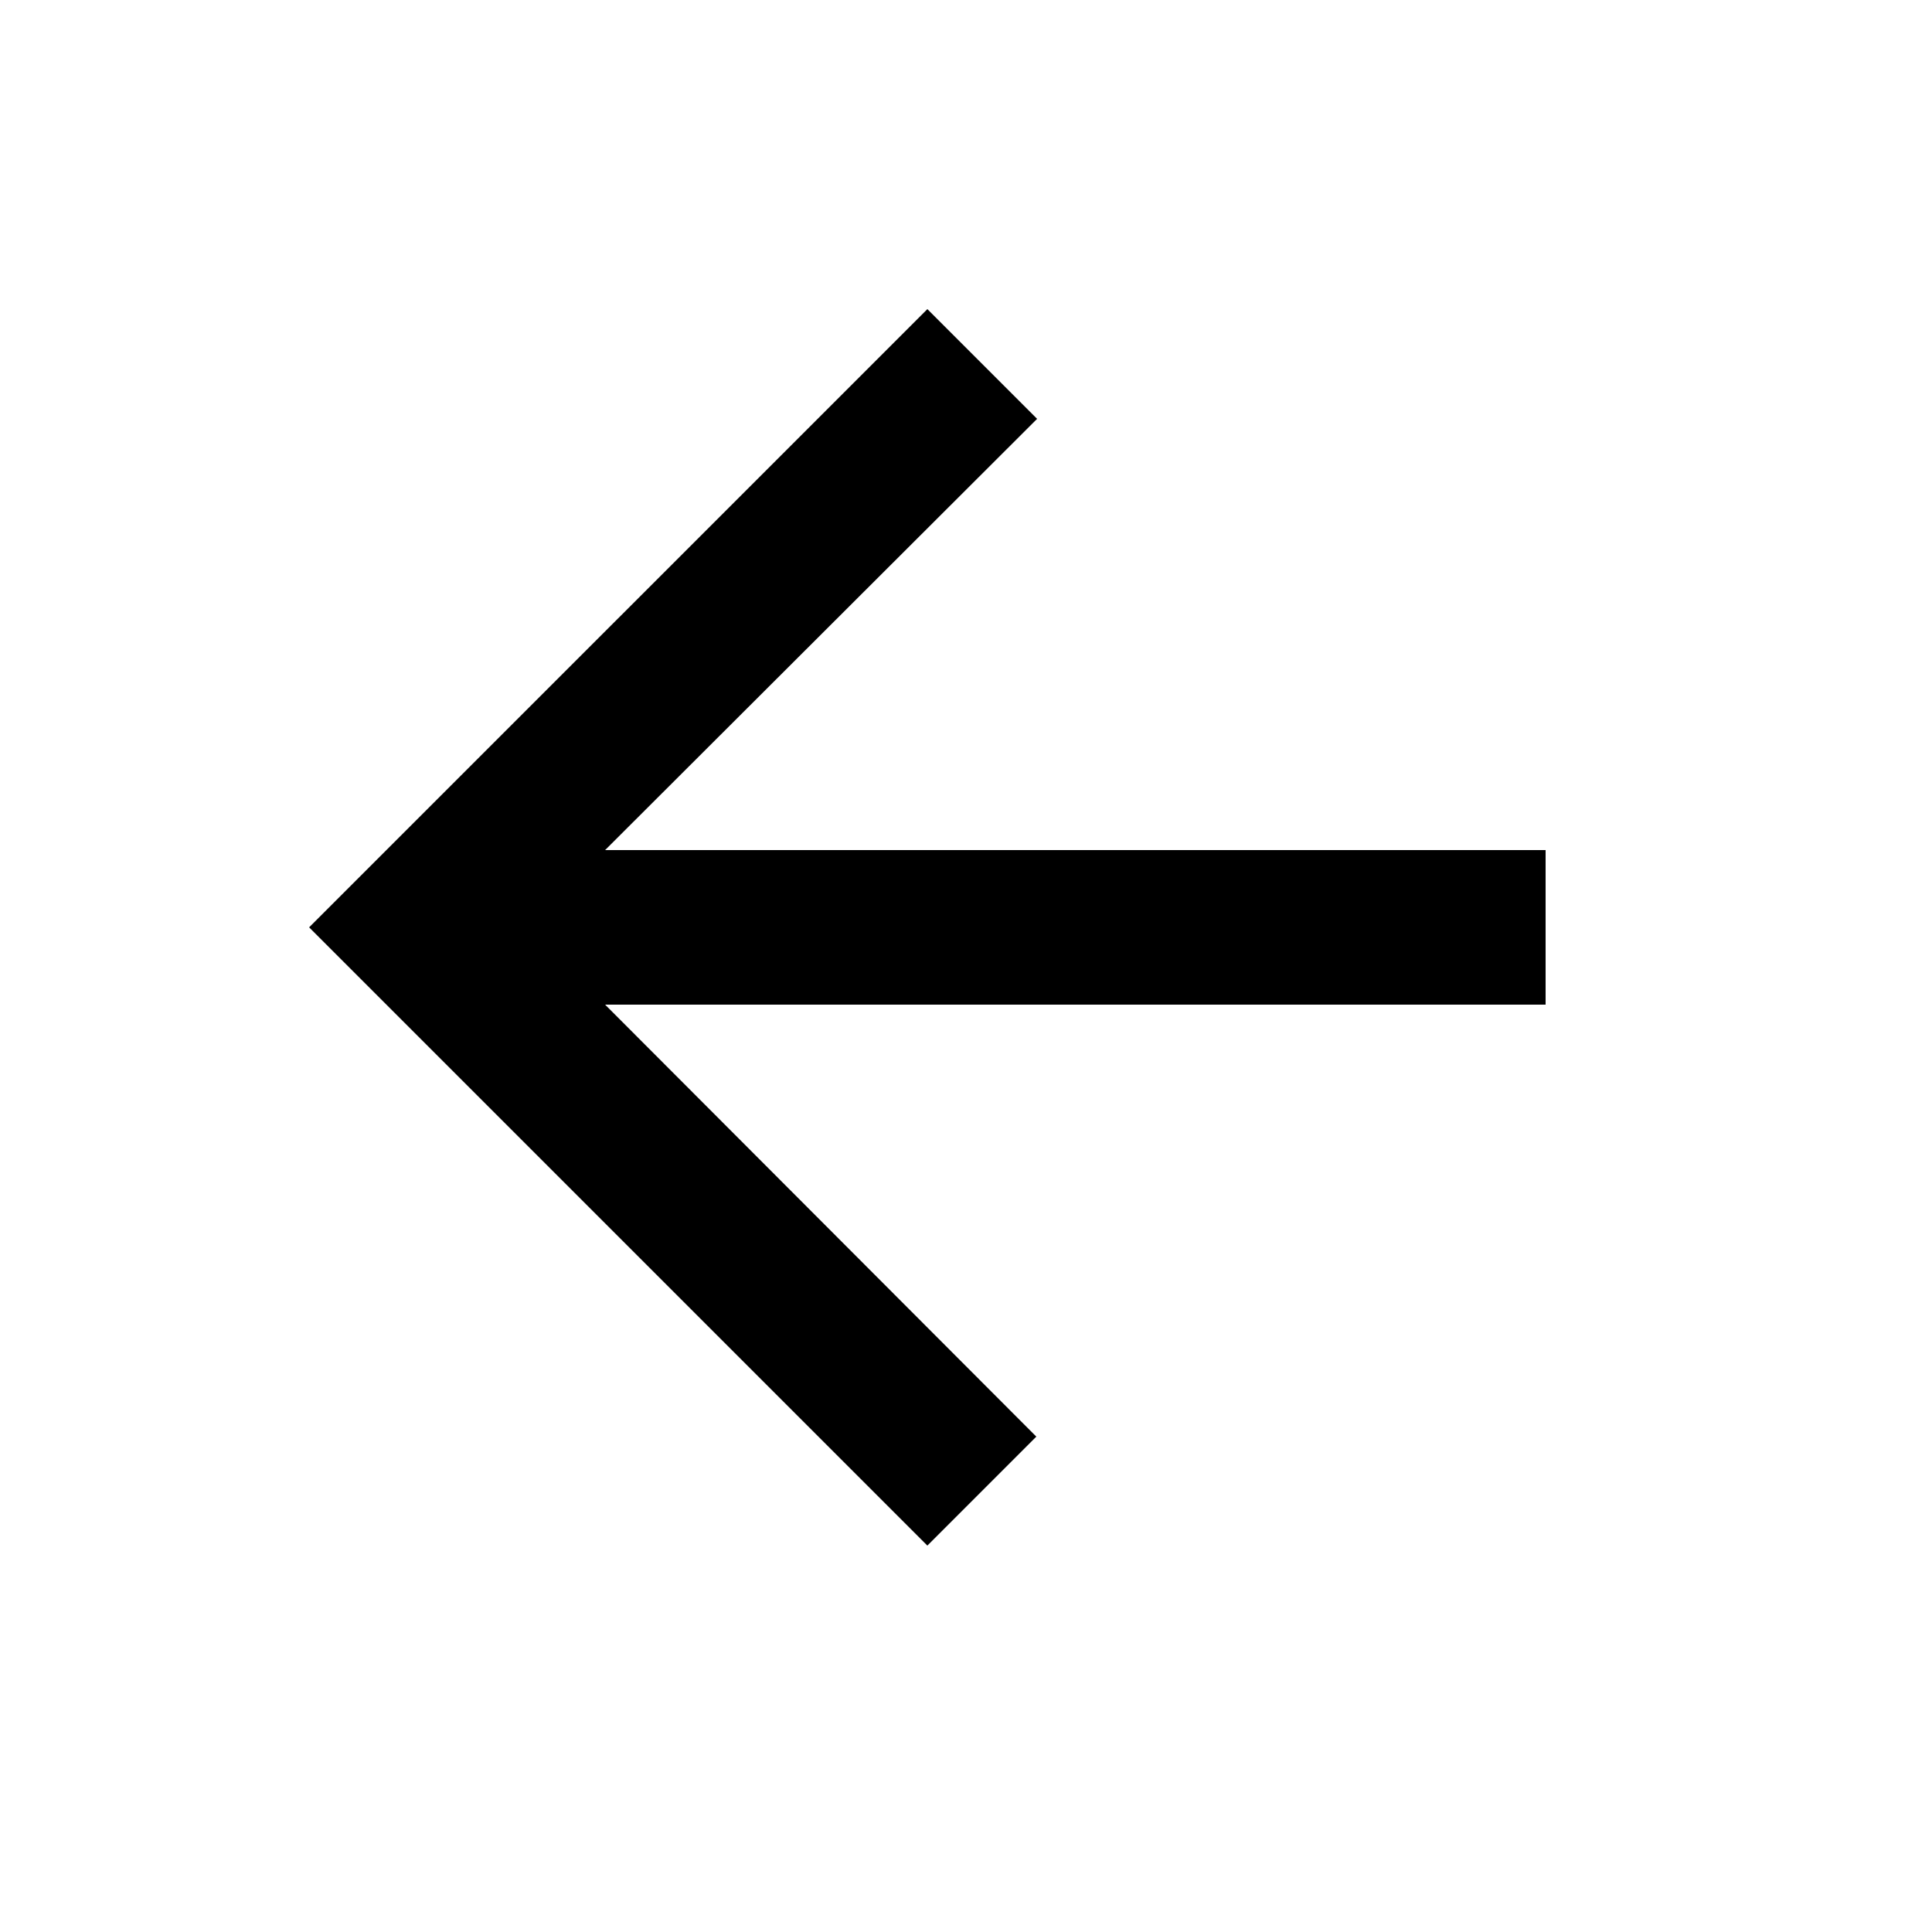 <?xml version="1.0" encoding="utf-8"?>
<svg width="25px" height="25px" viewBox="0 0 25 25" version="1.1" xmlns:xlink="http://www.w3.org/1999/xlink" xmlns="http://www.w3.org/2000/svg">
  <defs>
    <filter id="filter_1">
      <feColorMatrix in="SourceGraphic" type="matrix" values="0 0 0 0 0.247 0 0 0 0 0.824 0 0 0 0 0.545 0 0 0 1 0" />
    </filter>
  </defs>
  <g id="arrow_upward_black_24dp" transform="matrix(1.2675907E-06 -1 1 1.2675907E-06 0 24)" filter="url(#filter_1)">
    <path d="M0 0L24 0L24 24L0 24L0 0L0 0Z" id="Shape" fill="none" fill-rule="evenodd" stroke="none" />
    <path d="M0 8L1.41 9.41L7 3.83L7 16L9 16L9 3.83L14.58 9.42L16 8L8 0L0 8L0 8Z" transform="translate(4 4)" id="Shape" fill="#000000" fill-rule="evenodd" stroke="none" />
  </g>
</svg>